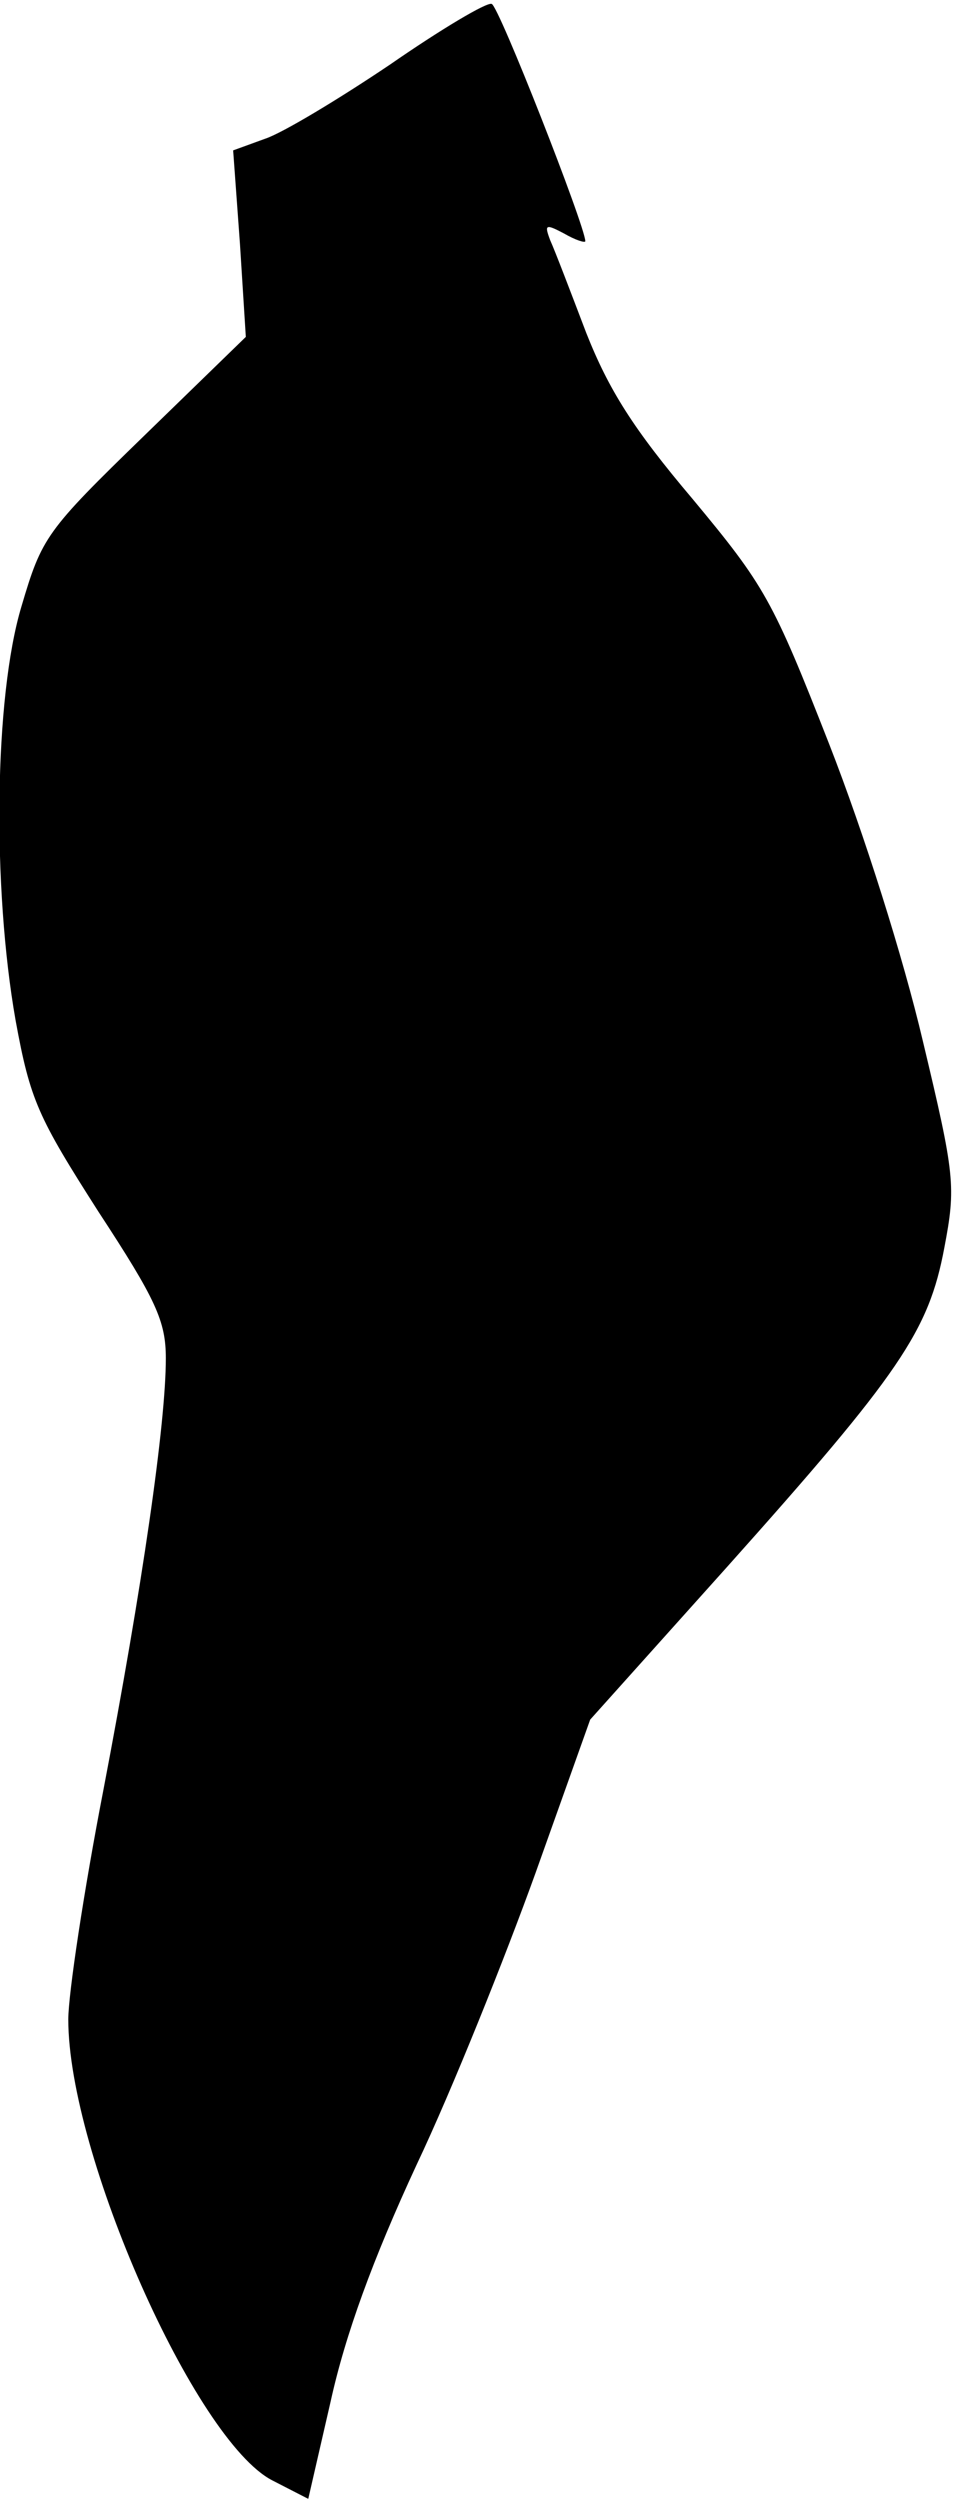 <?xml version="1.0" standalone="no"?>
<!DOCTYPE svg PUBLIC "-//W3C//DTD SVG 20010904//EN"
 "http://www.w3.org/TR/2001/REC-SVG-20010904/DTD/svg10.dtd">
<svg version="1.0" xmlns="http://www.w3.org/2000/svg"
 width="98pt" height="256pt" viewBox="0 0 98 256"
 preserveAspectRatio="xMidYMid meet">
<g transform="translate(0,256) scale(0.1,-0.1)"
fill="#000000" stroke="none">
<path fill="#000000" stroke="none" d="M400 2494 c-52 -35 -110 -70 -128 -76
l-33 -12 7 -96 6 -95 -104 -101 c-101 -98 -105 -104 -126 -175 -28 -93 -30
-288 -6 -424 15 -82 23 -99 85 -196 59 -90 69 -112 69 -150 0 -67 -24 -233
-64 -442 -20 -103 -36 -209 -36 -235 0 -138 130 -431 209 -472 l37 -19 23 100
c15 68 43 145 88 242 37 78 91 213 122 299 l56 157 140 156 c178 199 207 242
223 327 12 63 11 74 -22 212 -20 85 -60 212 -96 304 -58 148 -66 162 -140 251
-61 72 -86 112 -109 170 -16 42 -32 84 -37 95 -6 16 -5 17 14 7 12 -7 22 -10
22 -8 0 15 -89 242 -96 243 -5 2 -52 -26 -104 -62z"/>
</g>
</svg>
